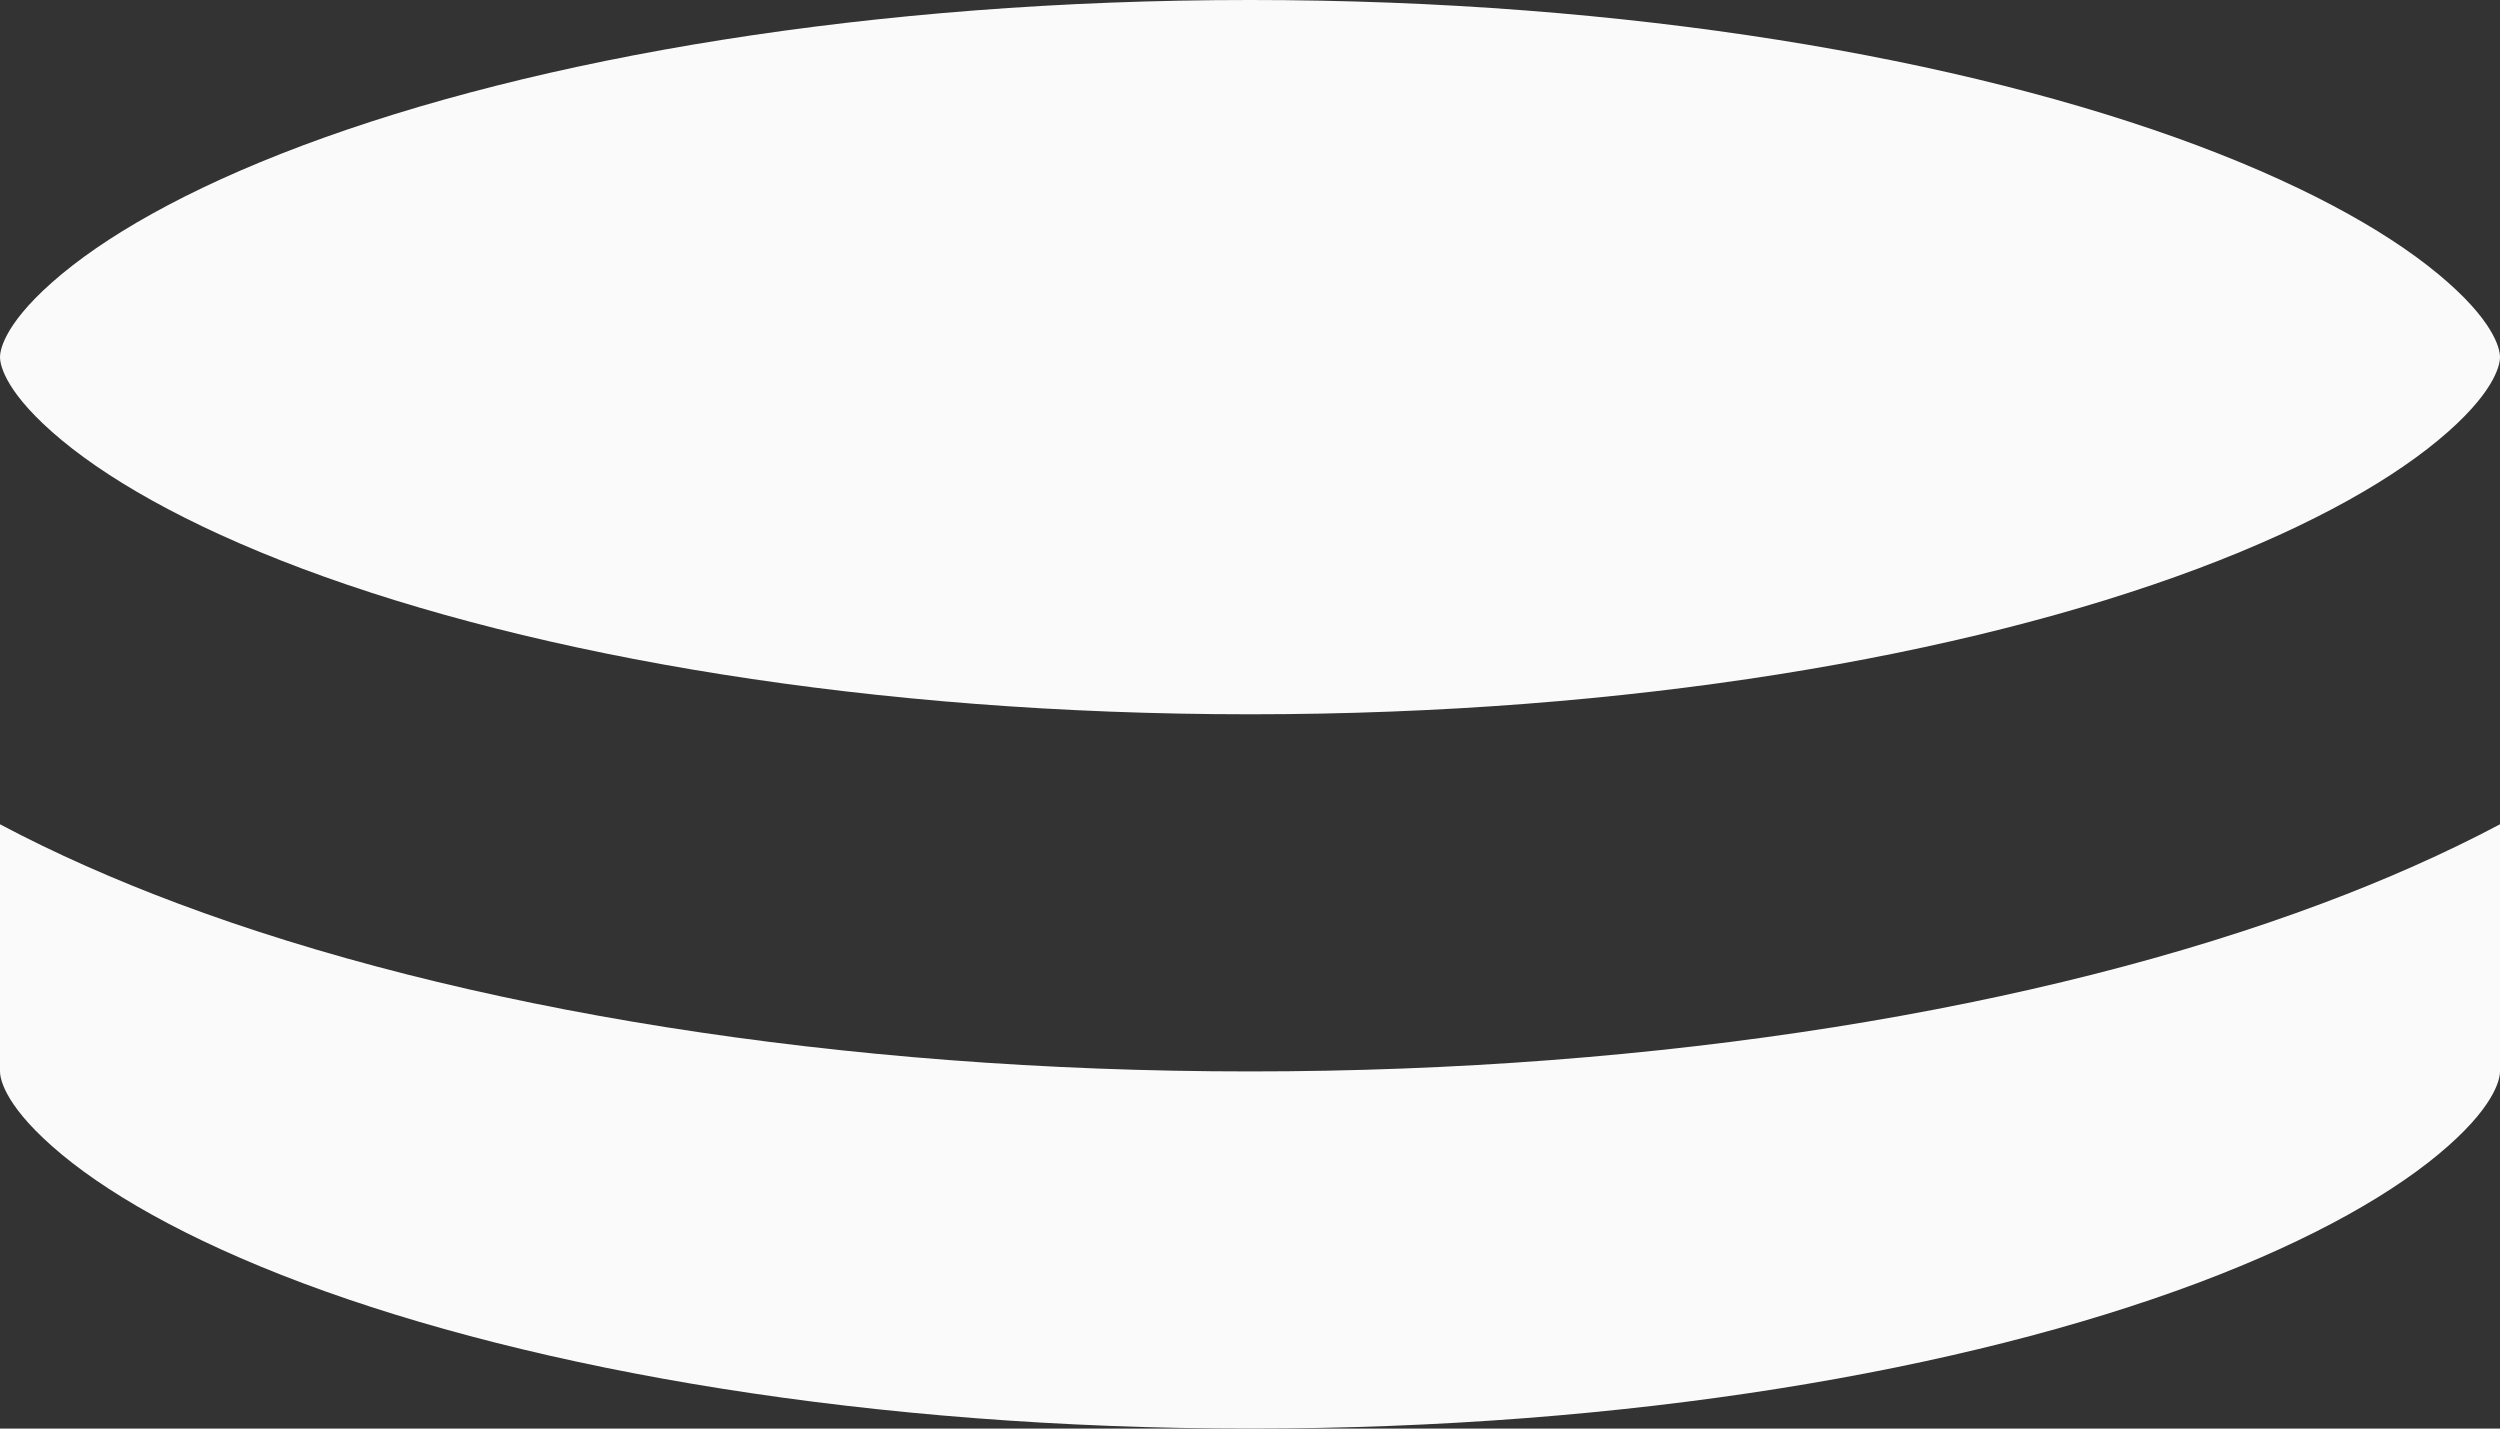 <svg width="14" height="8" viewBox="0 0 14 8" fill="none" xmlns="http://www.w3.org/2000/svg">
<rect x="0" y="0" width="14" height="8" fill="#333333" stroke="none"/>
<path d="M0 2C0 2.026 0.01 2.17 0.292 2.419C0.573 2.668 1.036 2.938 1.694 3.185C3.003 3.676 4.879 4 7 4C9.121 4 10.997 3.676 12.306 3.185C12.964 2.938 13.427 2.668 13.708 2.419C13.99 2.17 14 2.026 14 2C14 1.974 13.99 1.83 13.708 1.581C13.427 1.332 12.964 1.062 12.306 0.815C10.997 0.324 9.121 0 7 0C4.879 0 3.003 0.324 1.694 0.815C1.036 1.062 0.573 1.332 0.292 1.581C0.01 1.83 0 1.974 0 2ZM0 6C0 6.026 0.01 6.17 0.292 6.419C0.573 6.668 1.036 6.938 1.694 7.185C3.003 7.676 4.879 8 7 8C9.121 8 10.997 7.676 12.306 7.185C12.964 6.938 13.427 6.668 13.708 6.419C13.99 6.17 14 6.026 14 6V4.616C13.691 4.78 13.357 4.927 13.008 5.058C11.422 5.653 9.297 6 7 6C4.703 6 2.578 5.653 0.992 5.058C0.643 4.927 0.309 4.78 0 4.616V6Z" fill="#FAFAFA"/>
</svg>
